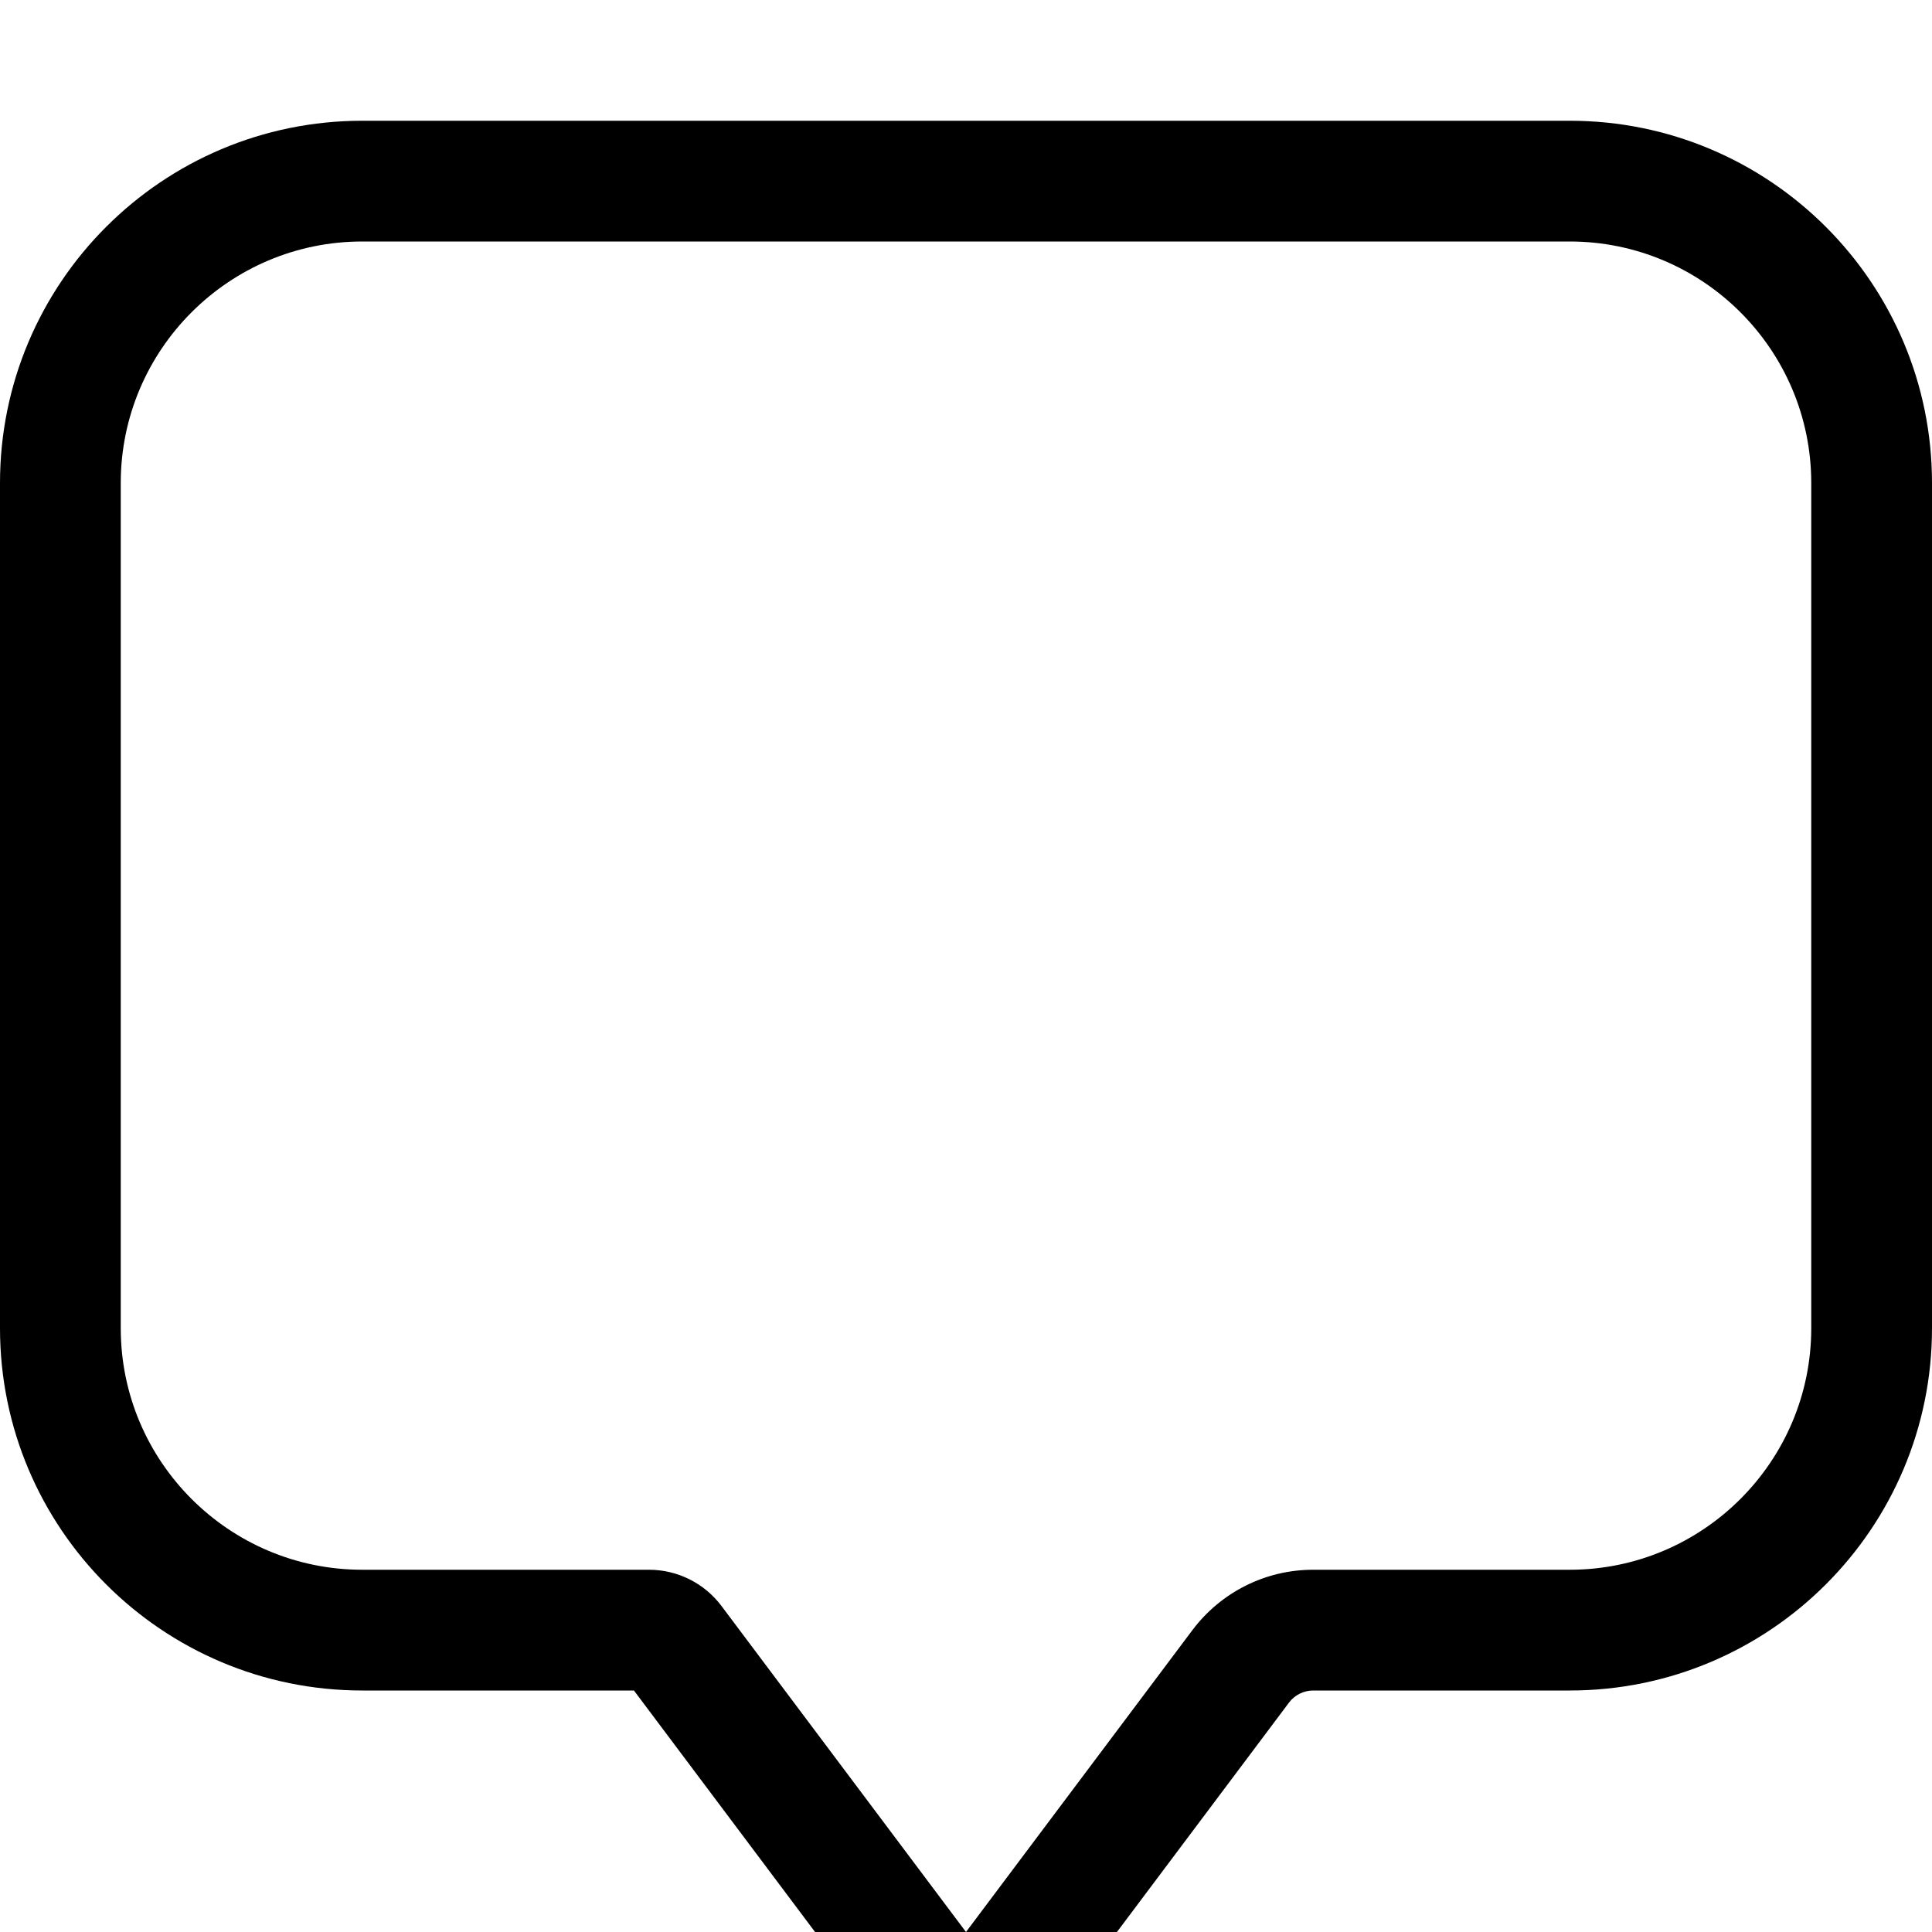 <svg fill="currentColor" xmlns="http://www.w3.org/2000/svg" viewBox="0 0 512 512"><!--! Font Awesome Pro 7.1.0 by @fontawesome - https://fontawesome.com License - https://fontawesome.com/license (Commercial License) Copyright 2025 Fonticons, Inc. --><path fill="currentColor" d="M0 128C0 75 43 32 96 32l320 0c53 0 96 43 96 96l0 224c0 53-43 96-96 96l-68 0c-2.5 0-4.9 1.2-6.4 3.2l-60 80c-6 8.1-15.5 12.8-25.6 12.8s-19.6-4.7-25.6-12.8L168 448 96 448c-53 0-96-43-96-96L0 128zM96 64c-35.3 0-64 28.7-64 64l0 224c0 35.3 28.7 64 64 64l76 0c7.6 0 14.7 3.6 19.2 9.6L256 512 316 432c7.6-10.1 19.4-16 32-16l68 0c35.3 0 64-28.7 64-64l0-224c0-35.3-28.7-64-64-64L96 64z"/></svg>